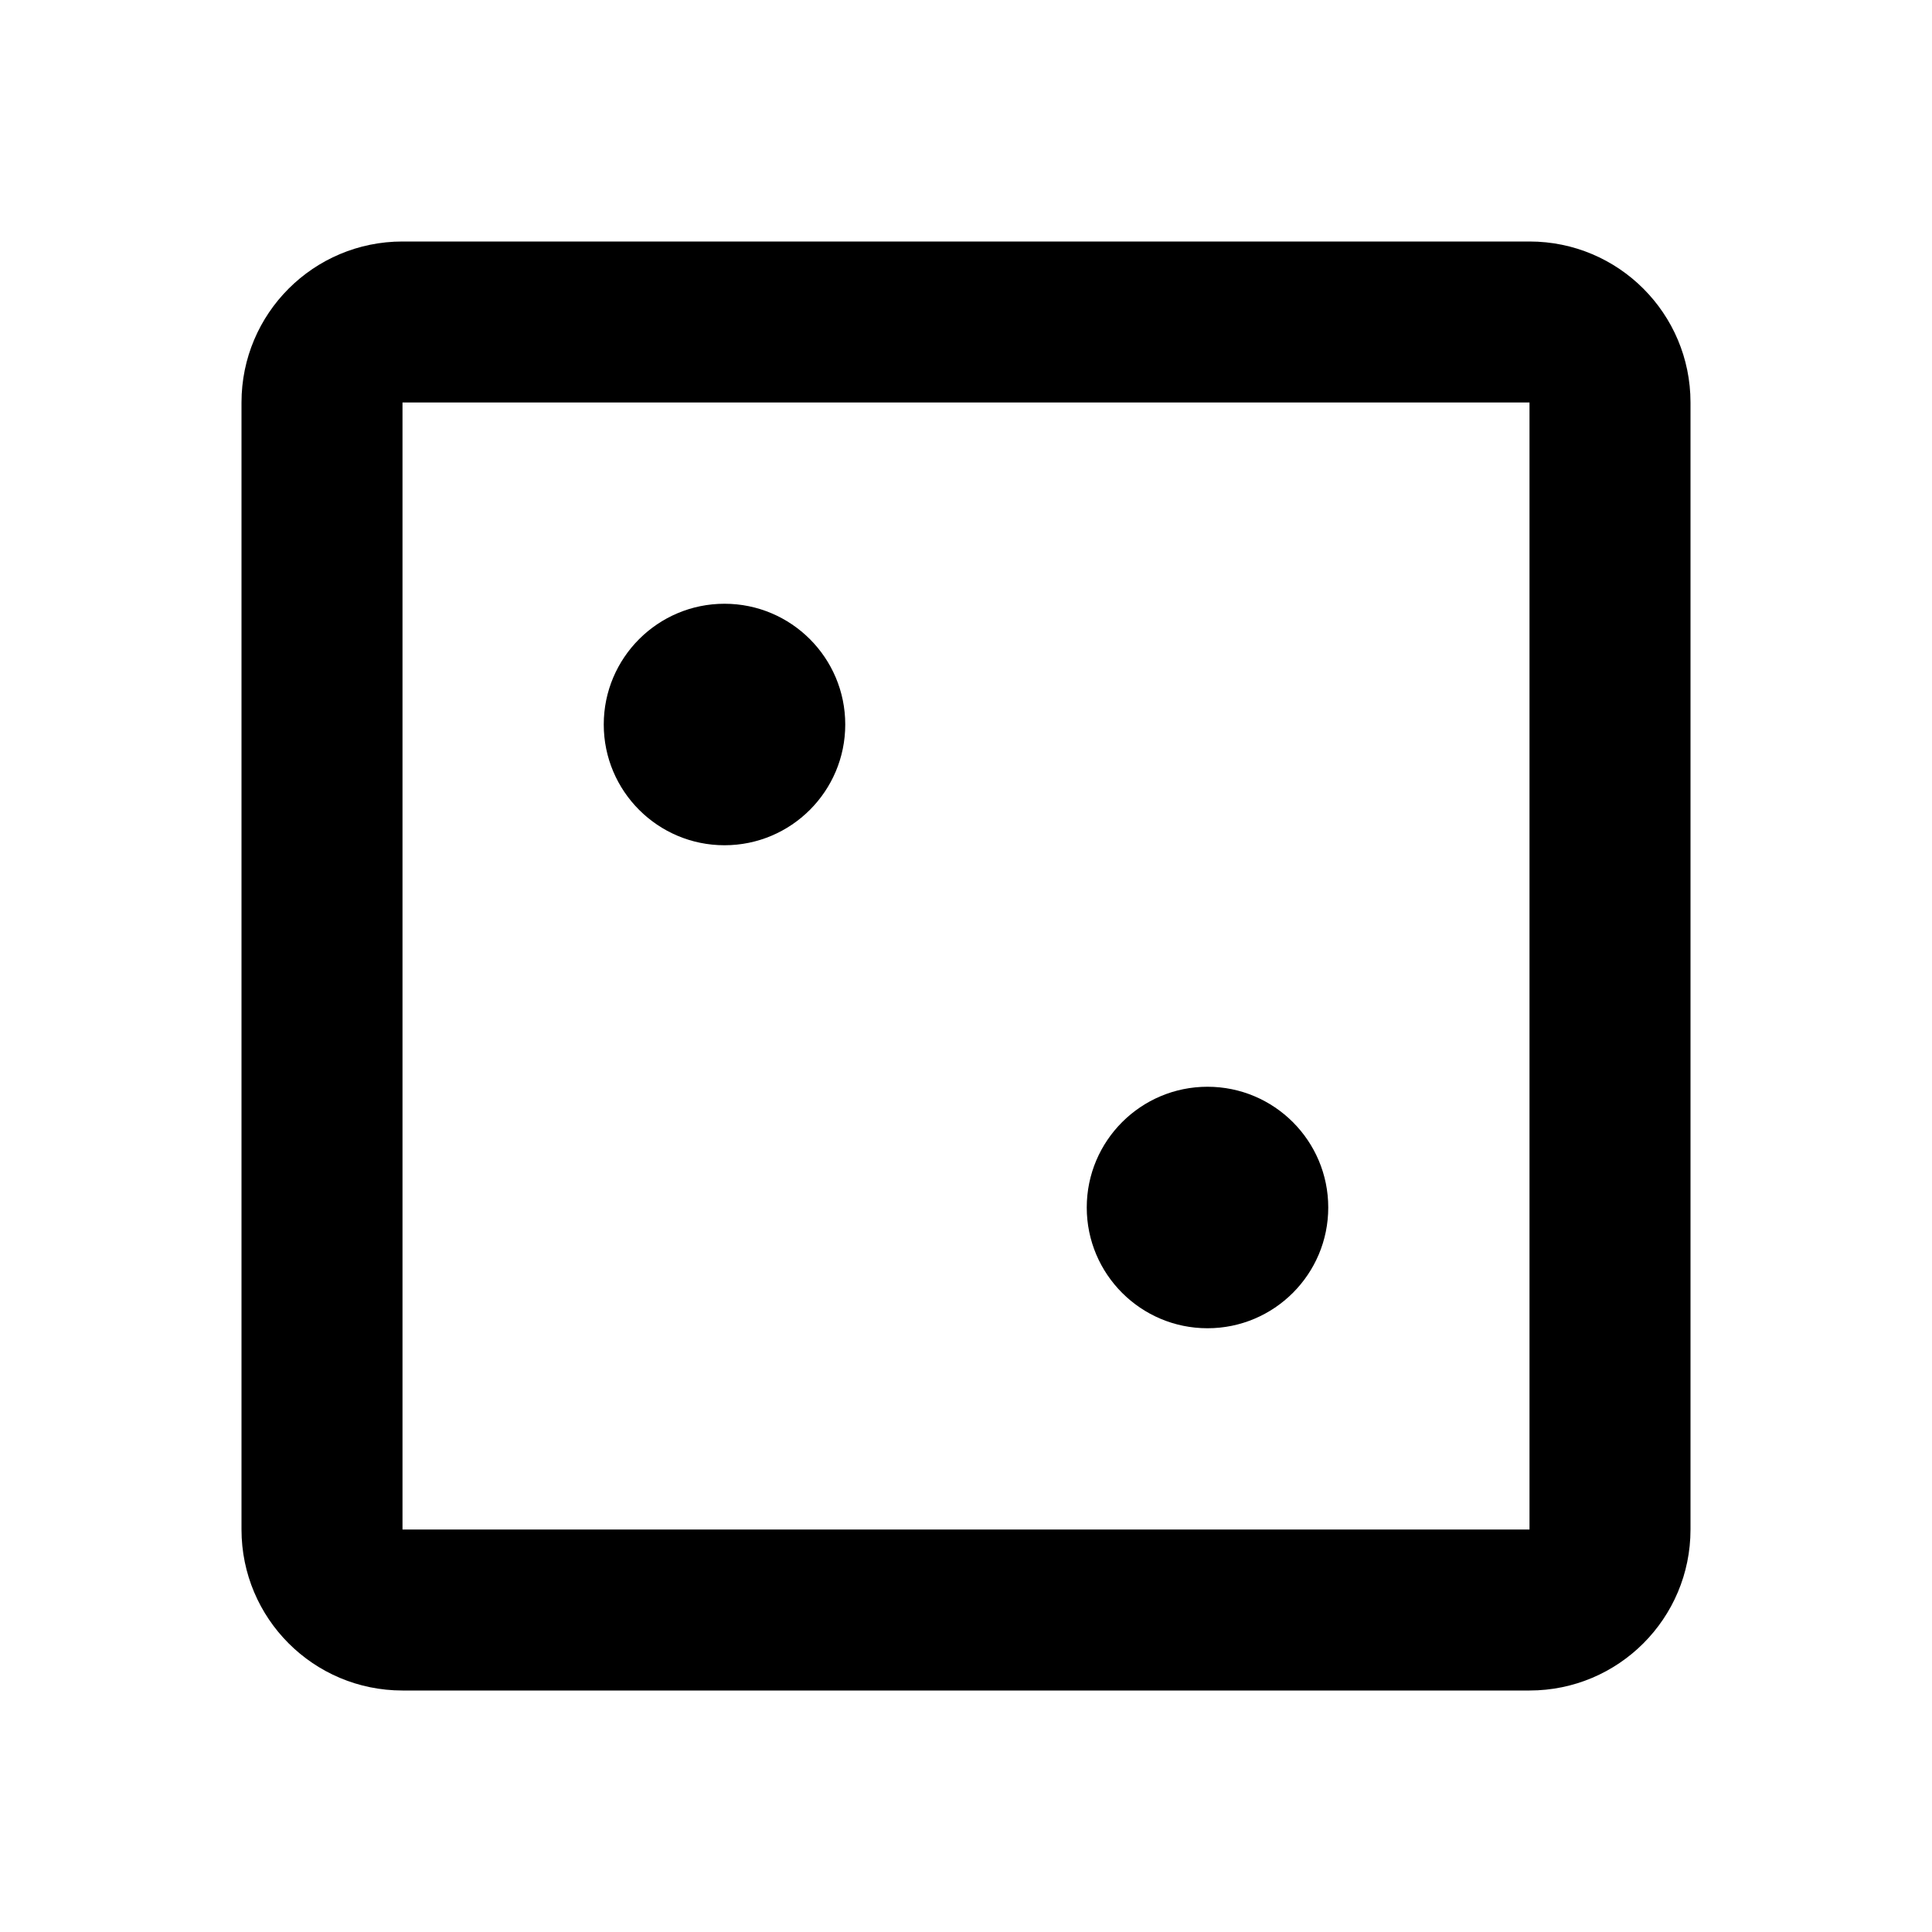 <?xml version="1.0" encoding="UTF-8"?>
<svg width="24" height="24" viewBox="0 0 24 24" fill="currentColor" xmlns="http://www.w3.org/2000/svg">
<path d="M19 5V19H5L5 5H19ZM5 3C3.895 3 3 3.895 3 5V19C3 20.105 3.895 21 5 21H19C20.105 21 21 20.105 21 19V5C21 3.895 20.105 3 19 3H5ZM16.5 15C16.5 15.828 15.828 16.5 15 16.5C14.172 16.5 13.5 15.828 13.5 15C13.5 14.172 14.172 13.5 15 13.5C15.828 13.5 16.5 14.172 16.5 15ZM9 10.5C9.828 10.5 10.5 9.828 10.5 9C10.5 8.172 9.828 7.5 9 7.5C8.172 7.5 7.5 8.172 7.5 9C7.5 9.828 8.172 10.5 9 10.5Z"/>
</svg>